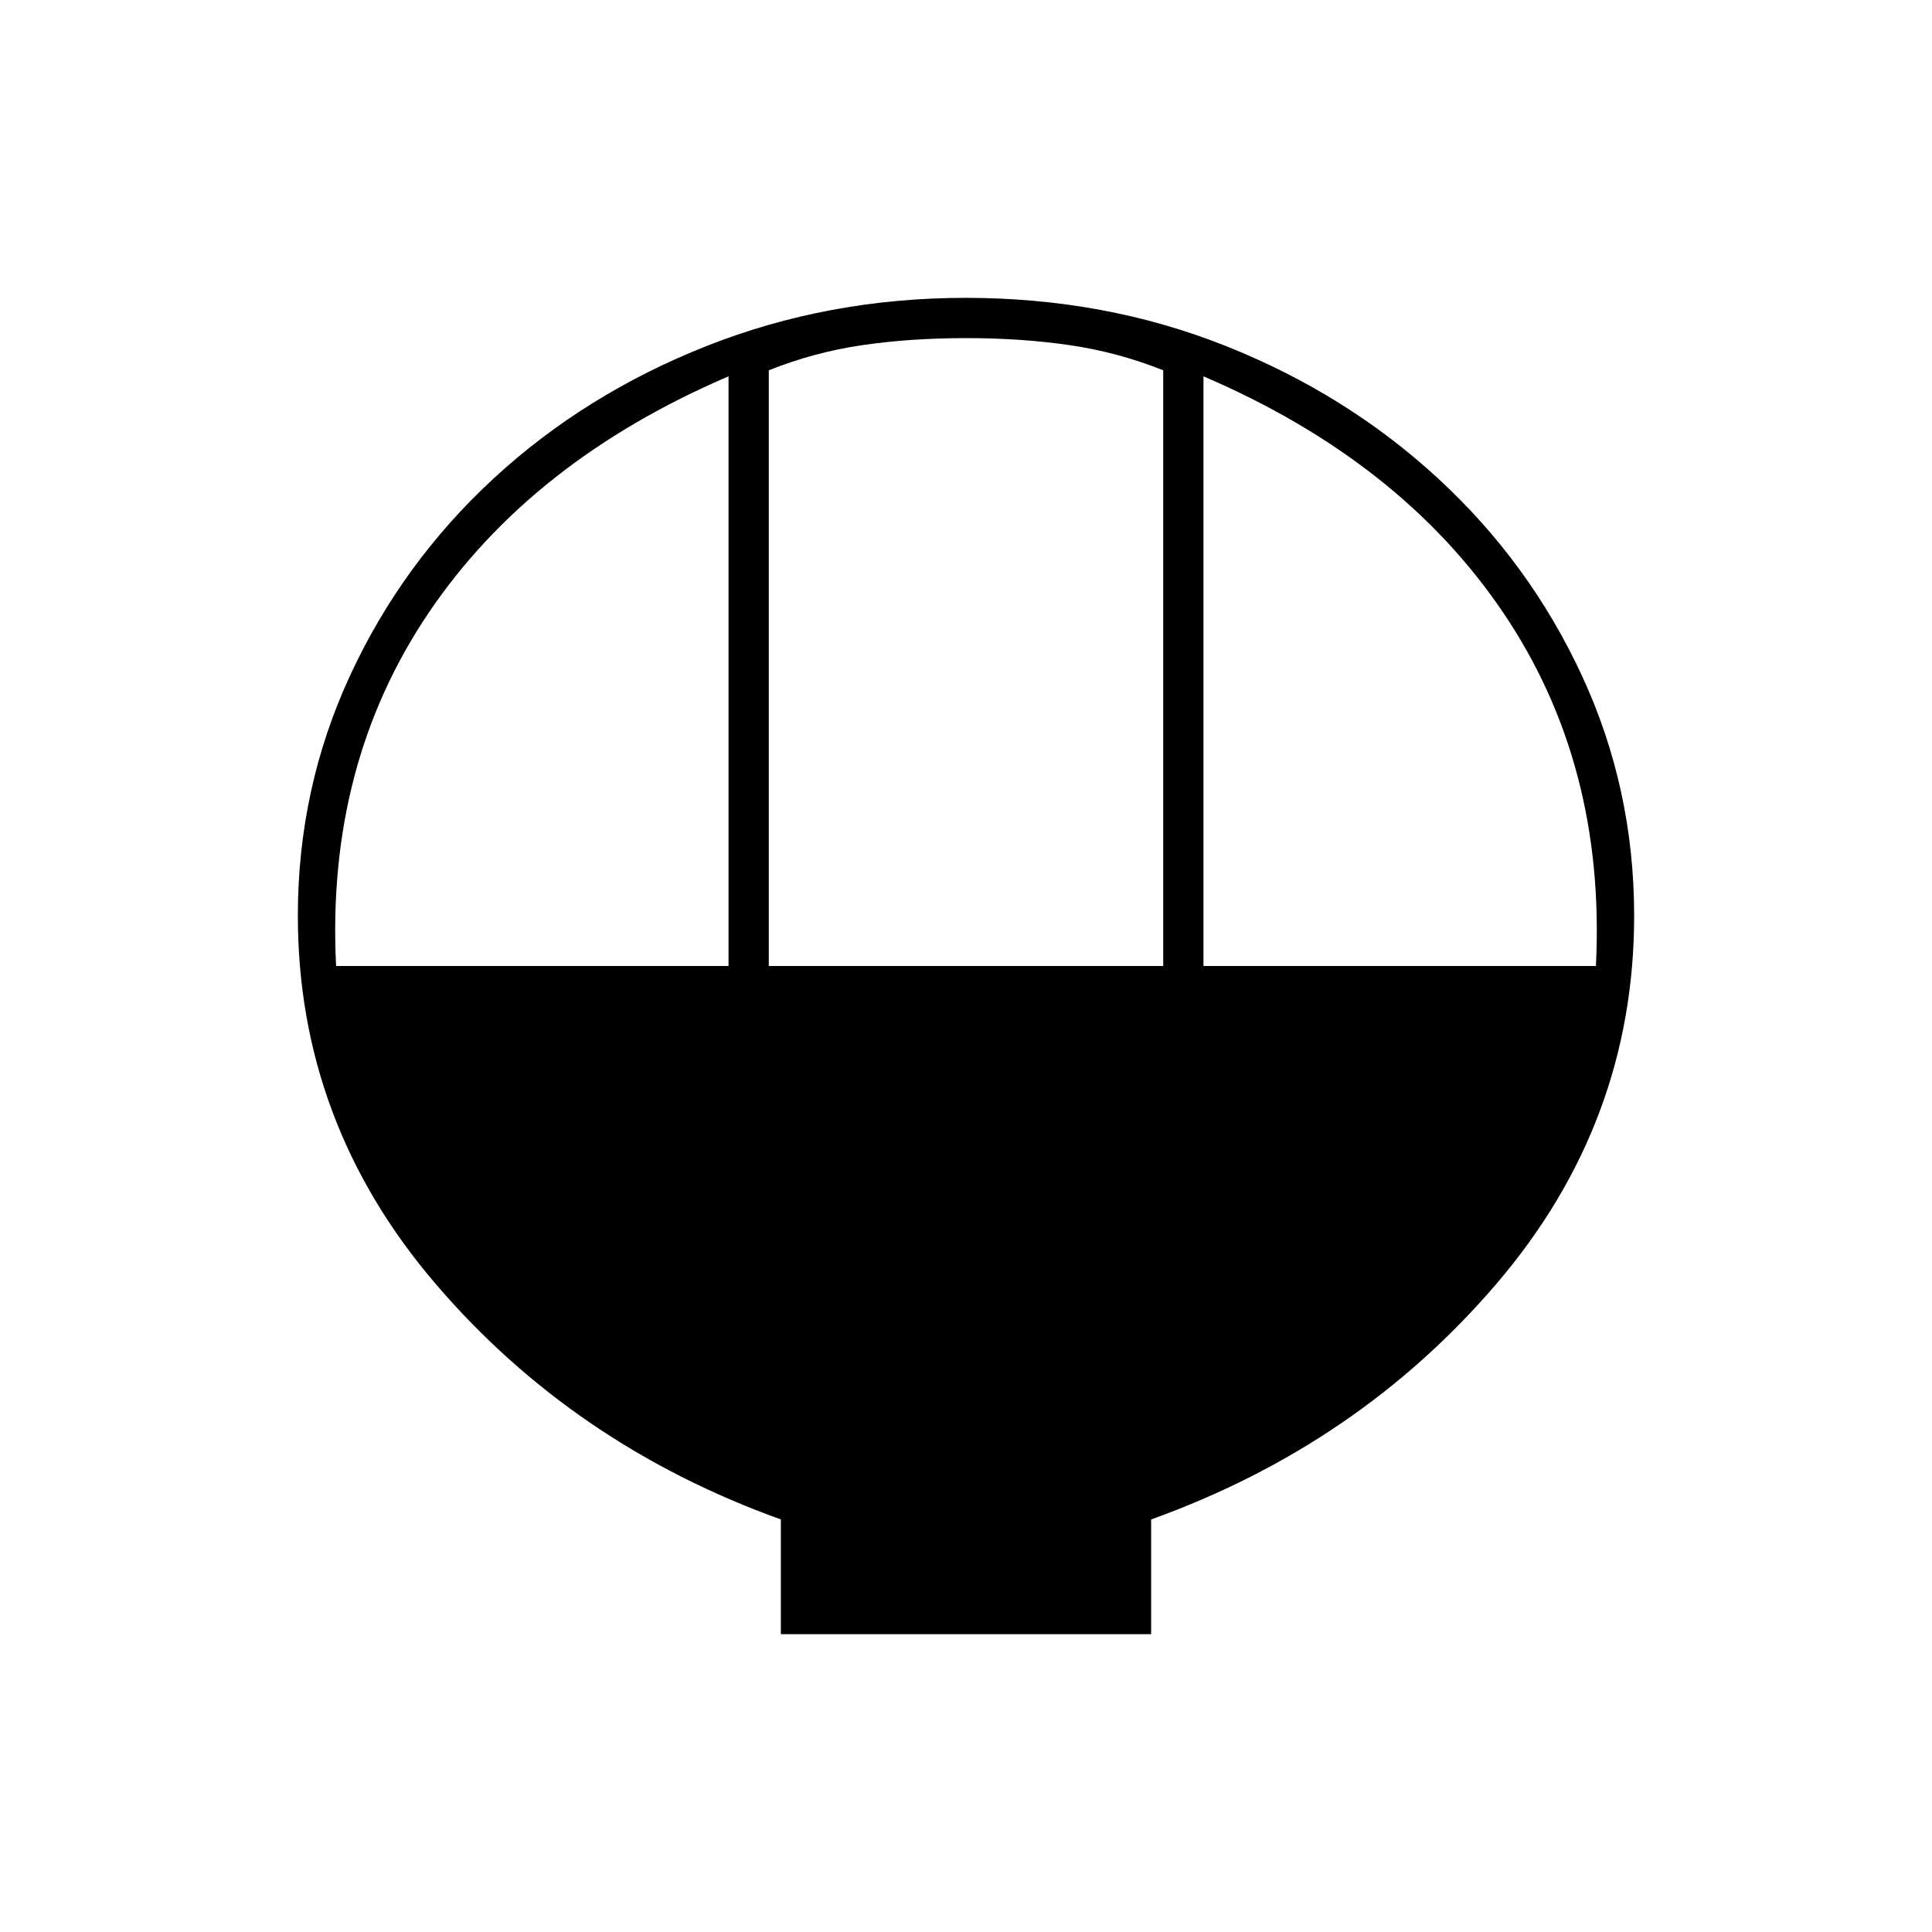 <svg xmlns="http://www.w3.org/2000/svg" height="20" viewBox="0 -960 960 960" width="20"><path d="M388-148v-57q-103-37-171.5-117T148-505q0-63.21 25.891-119.22 25.892-56.01 71.348-97.99 45.457-41.98 105.935-65.885Q411.652-812 479.826-812q69.174 0 129.232 23.905 60.059 23.905 105.574 65.885 45.516 41.98 71.442 97.99Q812-568.21 812-505q0 103-68.5 183T572-205v57H388Zm-6-332h196v-296q-22.5-9-46.5-12.5T480-792q-27.5 0-51.5 3.5T382-776v296Zm-215 0h195v-293q-98 42-149 117.5T167-480Zm431 0h195q5-100-46-175.5T598-773v293Z"/></svg>